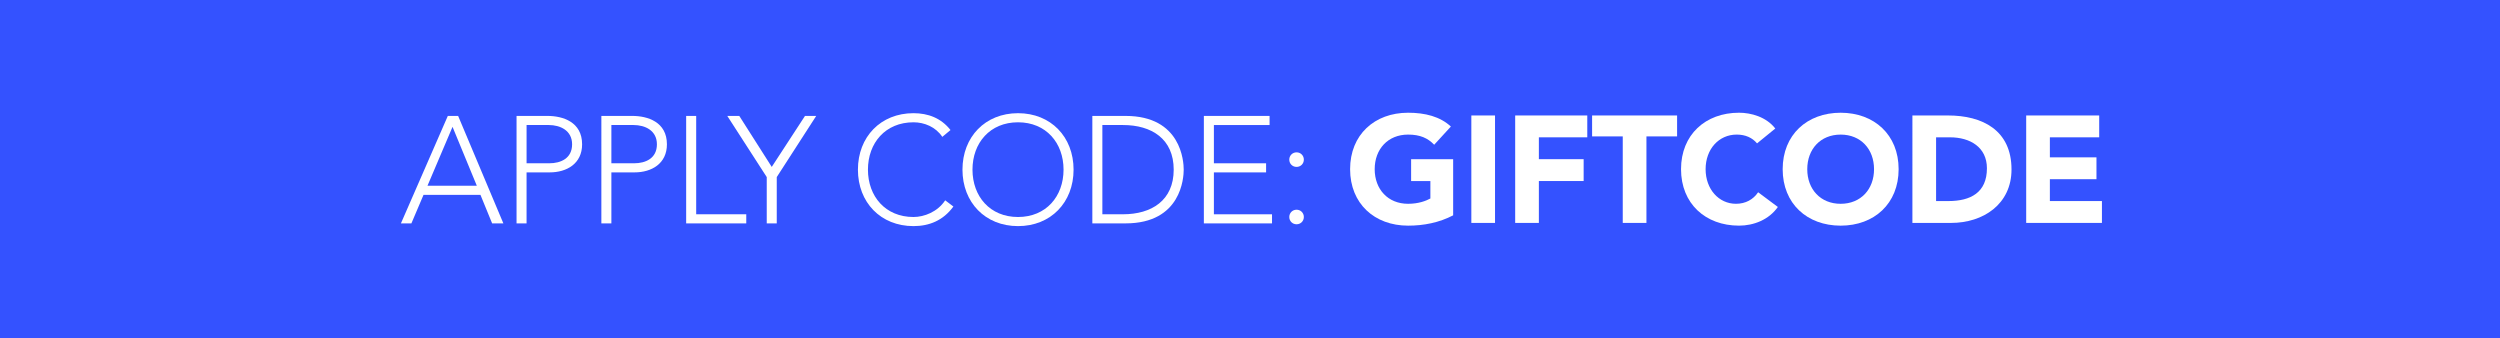 <?xml version="1.0" encoding="utf-8"?>
<!-- Generator: Adobe Illustrator 16.0.3, SVG Export Plug-In . SVG Version: 6.00 Build 0)  -->
<!DOCTYPE svg PUBLIC "-//W3C//DTD SVG 1.1//EN" "http://www.w3.org/Graphics/SVG/1.1/DTD/svg11.dtd">
<svg version="1.1" xmlns="http://www.w3.org/2000/svg" xmlns:xlink="http://www.w3.org/1999/xlink" x="0px" y="0px"
	 width="296.583px" height="40.155px" viewBox="0 0 296.583 40.155" enable-background="new 0 0 296.583 40.155"
	 xml:space="preserve">
<g id="Layer_1">
	<rect fill="#3452FF" width="296.583" height="40.155"/>
	<g>
		<g>
			<path fill="#FFFFFF" d="M172.393,25.545c-1.656,0.864-3.475,1.225-5.348,1.225c-3.979,0-6.878-2.611-6.878-6.698
				c0-4.087,2.898-6.698,6.878-6.698c2.017,0,3.799,0.45,5.077,1.638l-1.98,2.161c-0.756-0.792-1.674-1.206-3.097-1.206
				c-2.395,0-3.961,1.729-3.961,4.105c0,2.377,1.566,4.105,3.961,4.105c1.225,0,2.125-0.342,2.646-0.63v-2.07h-2.286v-2.593h4.987
				V25.545z"/>
			<path fill="#FFFFFF" d="M174.55,13.698h2.809v12.748h-2.809V13.698z"/>
			<path fill="#FFFFFF" d="M179.751,13.698h8.553v2.593h-5.744v2.593h5.312v2.593h-5.312v4.969h-2.809V13.698z"/>
			<path fill="#FFFFFF" d="M192.513,16.182h-3.637v-2.484h10.083v2.484h-3.637v10.263h-2.81V16.182z"/>
			<path fill="#FFFFFF" d="M208.445,17.01c-0.559-0.666-1.368-1.044-2.413-1.044c-2.124,0-3.69,1.729-3.69,4.105
				c0,2.377,1.566,4.105,3.601,4.105c1.135,0,2.053-0.504,2.629-1.369l2.341,1.747c-1.063,1.513-2.863,2.215-4.609,2.215
				c-3.979,0-6.878-2.611-6.878-6.698c0-4.087,2.898-6.698,6.878-6.698c1.423,0,3.223,0.486,4.304,1.873L208.445,17.01z"/>
			<path fill="#FFFFFF" d="M218.362,13.374c3.979,0,6.878,2.611,6.878,6.698c0,4.087-2.898,6.698-6.878,6.698
				s-6.878-2.611-6.878-6.698C211.484,15.984,214.383,13.374,218.362,13.374z M218.362,24.177c2.395,0,3.961-1.729,3.961-4.105
				c0-2.376-1.566-4.105-3.961-4.105s-3.961,1.729-3.961,4.105C214.401,22.448,215.968,24.177,218.362,24.177z"/>
			<path fill="#FFFFFF" d="M226.875,13.698h4.213c4.105,0,7.544,1.746,7.544,6.41c0,4.123-3.367,6.338-7.166,6.338h-4.591V13.698z
				 M229.684,23.853h1.458c2.611,0,4.573-0.99,4.573-3.889c0-2.503-1.998-3.673-4.375-3.673h-1.656V23.853z"/>
			<path fill="#FFFFFF" d="M240.374,13.698h8.661v2.593h-5.853v2.376h5.528v2.593h-5.528v2.593h6.176v2.593h-8.984V13.698z"/>
		</g>
		<g>
			<path fill="#FFFFFF" d="M53.126,13.752h1.224L59.716,26.5h-1.333l-1.386-3.385h-6.752l-1.44,3.385h-1.243L53.126,13.752z
				 M53.685,15.049l-2.971,6.986h5.852L53.685,15.049z"/>
			<path fill="#FFFFFF" d="M61.279,13.752h3.673c1.801,0,4.105,0.703,4.105,3.367c0,2.305-1.836,3.331-3.835,3.331h-2.754v6.05
				h-1.188V13.752z M62.468,19.37h2.701c1.351,0,2.701-0.576,2.701-2.251c0-1.639-1.404-2.287-2.773-2.287h-2.628V19.37z"/>
			<path fill="#FFFFFF" d="M71.341,13.752h3.673c1.801,0,4.105,0.703,4.105,3.367c0,2.305-1.836,3.331-3.835,3.331h-2.754v6.05
				h-1.188V13.752z M72.529,19.37h2.701c1.351,0,2.701-0.576,2.701-2.251c0-1.639-1.404-2.287-2.773-2.287h-2.628V19.37z"/>
			<path fill="#FFFFFF" d="M81.403,13.752h1.188V25.42h5.941v1.08h-7.13V13.752z"/>
			<path fill="#FFFFFF" d="M90.961,21.008l-4.681-7.256h1.422l3.853,6.05l3.943-6.05h1.333l-4.682,7.256V26.5h-1.188V21.008z"/>
			<path fill="#FFFFFF" d="M113.104,24.501c-1.207,1.656-2.863,2.323-4.735,2.323c-3.889,0-6.59-2.809-6.59-6.698
				s2.701-6.698,6.59-6.698c1.729,0,3.277,0.576,4.393,1.999l-0.972,0.81c-0.792-1.188-2.143-1.729-3.421-1.729
				c-3.331,0-5.402,2.449-5.402,5.618s2.071,5.618,5.402,5.618c1.278,0,2.863-0.612,3.763-1.98L113.104,24.501z"/>
			<path fill="#FFFFFF" d="M120.771,13.428c3.889,0,6.59,2.809,6.59,6.698s-2.701,6.698-6.59,6.698s-6.59-2.809-6.59-6.698
				S116.881,13.428,120.771,13.428z M120.771,25.744c3.331,0,5.401-2.449,5.401-5.618s-2.07-5.618-5.401-5.618
				s-5.402,2.449-5.402,5.618S117.439,25.744,120.771,25.744z"/>
			<path fill="#FFFFFF" d="M129.588,13.752h3.943c6.625,0,6.896,5.438,6.896,6.374c0,0.937-0.271,6.374-6.896,6.374h-3.943V13.752z
				 M130.777,25.42h2.449c3.385,0,6.014-1.639,6.014-5.294c0-3.655-2.629-5.293-6.014-5.293h-2.449V25.42z"/>
			<path fill="#FFFFFF" d="M142.818,13.752h7.796v1.081h-6.607v4.538h6.193v1.08h-6.193v4.97h6.896v1.08h-8.085V13.752z"/>
			<path fill="#FFFFFF" d="M153.816,18.073c0.485,0,0.864,0.378,0.864,0.864c0,0.486-0.379,0.864-0.864,0.864
				c-0.486,0-0.864-0.378-0.864-0.864C152.952,18.452,153.33,18.073,153.816,18.073z M153.816,24.879
				c0.485,0,0.864,0.378,0.864,0.864c0,0.486-0.379,0.864-0.864,0.864c-0.486,0-0.864-0.378-0.864-0.864
				C152.952,25.258,153.33,24.879,153.816,24.879z"/>
		</g>
	</g>
</g>
<g id="Layer_5" display="none">
	<rect display="inline" fill="#40D31C" width="296.583" height="40.155"/>
	<g display="inline">
		<path fill="#FFFFFF" d="M182.229,25.366c-1.656,0.864-3.476,1.225-5.348,1.225c-3.979,0-6.878-2.611-6.878-6.698
			c0-4.087,2.898-6.698,6.878-6.698c2.017,0,3.799,0.45,5.077,1.638l-1.98,2.161c-0.756-0.792-1.674-1.206-3.097-1.206
			c-2.395,0-3.961,1.729-3.961,4.105c0,2.377,1.566,4.105,3.961,4.105c1.225,0,2.125-0.342,2.646-0.63v-2.071h-2.286v-2.593h4.987
			V25.366z"/>
		<path fill="#FFFFFF" d="M184.386,13.518h2.809v12.748h-2.809V13.518z"/>
		<path fill="#FFFFFF" d="M189.587,13.518h8.553v2.593h-5.744v2.593h5.312v2.593h-5.312v4.97h-2.809V13.518z"/>
		<path fill="#FFFFFF" d="M202.349,16.003h-3.637v-2.485h10.083v2.485h-3.637v10.263h-2.81V16.003z"/>
		<path fill="#FFFFFF" d="M218.281,16.832c-0.558-0.667-1.368-1.044-2.413-1.044c-2.124,0-3.69,1.729-3.69,4.105
			c0,2.377,1.566,4.105,3.601,4.105c1.135,0,2.053-0.504,2.629-1.369l2.341,1.747c-1.063,1.513-2.863,2.215-4.609,2.215
			c-3.979,0-6.878-2.611-6.878-6.698c0-4.087,2.898-6.698,6.878-6.698c1.423,0,3.223,0.486,4.304,1.873L218.281,16.832z"/>
		<path fill="#FFFFFF" d="M228.198,13.194c3.979,0,6.878,2.611,6.878,6.698c0,4.087-2.898,6.698-6.878,6.698
			s-6.878-2.611-6.878-6.698C221.32,15.805,224.219,13.194,228.198,13.194z M228.198,23.998c2.395,0,3.961-1.729,3.961-4.105
			c0-2.376-1.566-4.105-3.961-4.105s-3.961,1.729-3.961,4.105C224.237,22.269,225.804,23.998,228.198,23.998z"/>
		<path fill="#FFFFFF" d="M236.71,13.518h4.214c4.105,0,7.544,1.747,7.544,6.41c0,4.123-3.367,6.338-7.166,6.338h-4.592V13.518z
			 M239.52,23.673h1.458c2.611,0,4.573-0.99,4.573-3.889c0-2.503-1.998-3.673-4.375-3.673h-1.656V23.673z"/>
		<path fill="#FFFFFF" d="M250.21,13.518h8.661v2.593h-5.853v2.377h5.528v2.593h-5.528v2.593h6.176v2.593h-8.984V13.518z"/>
	</g>
	<g display="inline">
		<polygon fill="#FFFFFF" points="282.207,14.039 274.619,23.423 269.165,18.959 267.059,21.533 272.528,26.01 275.102,28.117 
			277.193,25.53 284.793,16.129 		"/>
	</g>
	<g display="inline">
		<path fill="#FFFFFF" d="M49.303,24.321c-1.207,1.656-2.863,2.323-4.735,2.323c-3.889,0-6.59-2.809-6.59-6.698
			s2.701-6.698,6.59-6.698c1.729,0,3.277,0.576,4.393,1.999l-0.972,0.81c-0.792-1.188-2.143-1.729-3.421-1.729
			c-3.331,0-5.402,2.449-5.402,5.618s2.071,5.618,5.402,5.618c1.278,0,2.863-0.612,3.763-1.98L49.303,24.321z"/>
		<path fill="#FFFFFF" d="M56.97,13.248c3.889,0,6.59,2.809,6.59,6.698s-2.701,6.698-6.59,6.698s-6.59-2.809-6.59-6.698
			S53.081,13.248,56.97,13.248z M56.97,25.563c3.331,0,5.401-2.449,5.401-5.618s-2.07-5.618-5.401-5.618s-5.402,2.449-5.402,5.618
			S53.639,25.563,56.97,25.563z"/>
		<path fill="#FFFFFF" d="M65.788,13.572h3.943c6.626,0,6.896,5.438,6.896,6.374c0,0.937-0.27,6.374-6.896,6.374h-3.943V13.572z
			 M66.977,25.239h2.449c3.385,0,6.014-1.638,6.014-5.293c0-3.655-2.629-5.293-6.014-5.293h-2.449V25.239z"/>
		<path fill="#FFFFFF" d="M79.018,13.572h7.796v1.08h-6.608v4.537H86.4v1.081h-6.194v4.969h6.896v1.081h-8.084V13.572z"/>
		<path fill="#FFFFFF" d="M97.739,13.572h1.224l5.366,12.748h-1.333l-1.386-3.385h-6.752l-1.44,3.385h-1.243L97.739,13.572z
			 M98.297,14.868l-2.971,6.986h5.852L98.297,14.868z"/>
		<path fill="#FFFFFF" d="M105.892,13.572h3.673c1.801,0,4.105,0.702,4.105,3.367c0,2.305-1.836,3.331-3.835,3.331h-2.755v6.05
			h-1.188V13.572z M107.08,19.189h2.701c1.35,0,2.701-0.576,2.701-2.25c0-1.638-1.404-2.287-2.773-2.287h-2.628V19.189z"/>
		<path fill="#FFFFFF" d="M115.954,13.572h3.673c1.801,0,4.105,0.702,4.105,3.367c0,2.305-1.836,3.331-3.835,3.331h-2.754v6.05
			h-1.188V13.572z M117.142,19.189h2.701c1.351,0,2.701-0.576,2.701-2.25c0-1.638-1.404-2.287-2.773-2.287h-2.628V19.189z"/>
		<path fill="#FFFFFF" d="M126.015,13.572h1.188v11.667h5.941v1.081h-7.13V13.572z"/>
		<path fill="#FFFFFF" d="M134.745,13.572h1.188v12.748h-1.188V13.572z"/>
		<path fill="#FFFFFF" d="M139.155,13.572h7.797v1.08h-6.608v4.537h6.194v1.081h-6.194v4.969h6.896v1.081h-8.084V13.572z"/>
		<path fill="#FFFFFF" d="M149.397,13.572h3.943c6.625,0,6.896,5.438,6.896,6.374c0,0.937-0.271,6.374-6.896,6.374h-3.943V13.572z
			 M150.585,25.239h2.449c3.385,0,6.014-1.638,6.014-5.293c0-3.655-2.629-5.293-6.014-5.293h-2.449V25.239z"/>
		<path fill="#FFFFFF" d="M163.222,17.893c0.485,0,0.863,0.378,0.863,0.864c0,0.486-0.378,0.864-0.863,0.864
			c-0.486,0-0.865-0.378-0.865-0.864C162.356,18.271,162.735,17.893,163.222,17.893z M163.222,24.699
			c0.485,0,0.863,0.378,0.863,0.864c0,0.486-0.378,0.864-0.863,0.864c-0.486,0-0.865-0.378-0.865-0.864
			C162.356,25.077,162.735,24.699,163.222,24.699z"/>
	</g>
</g>
</svg>
